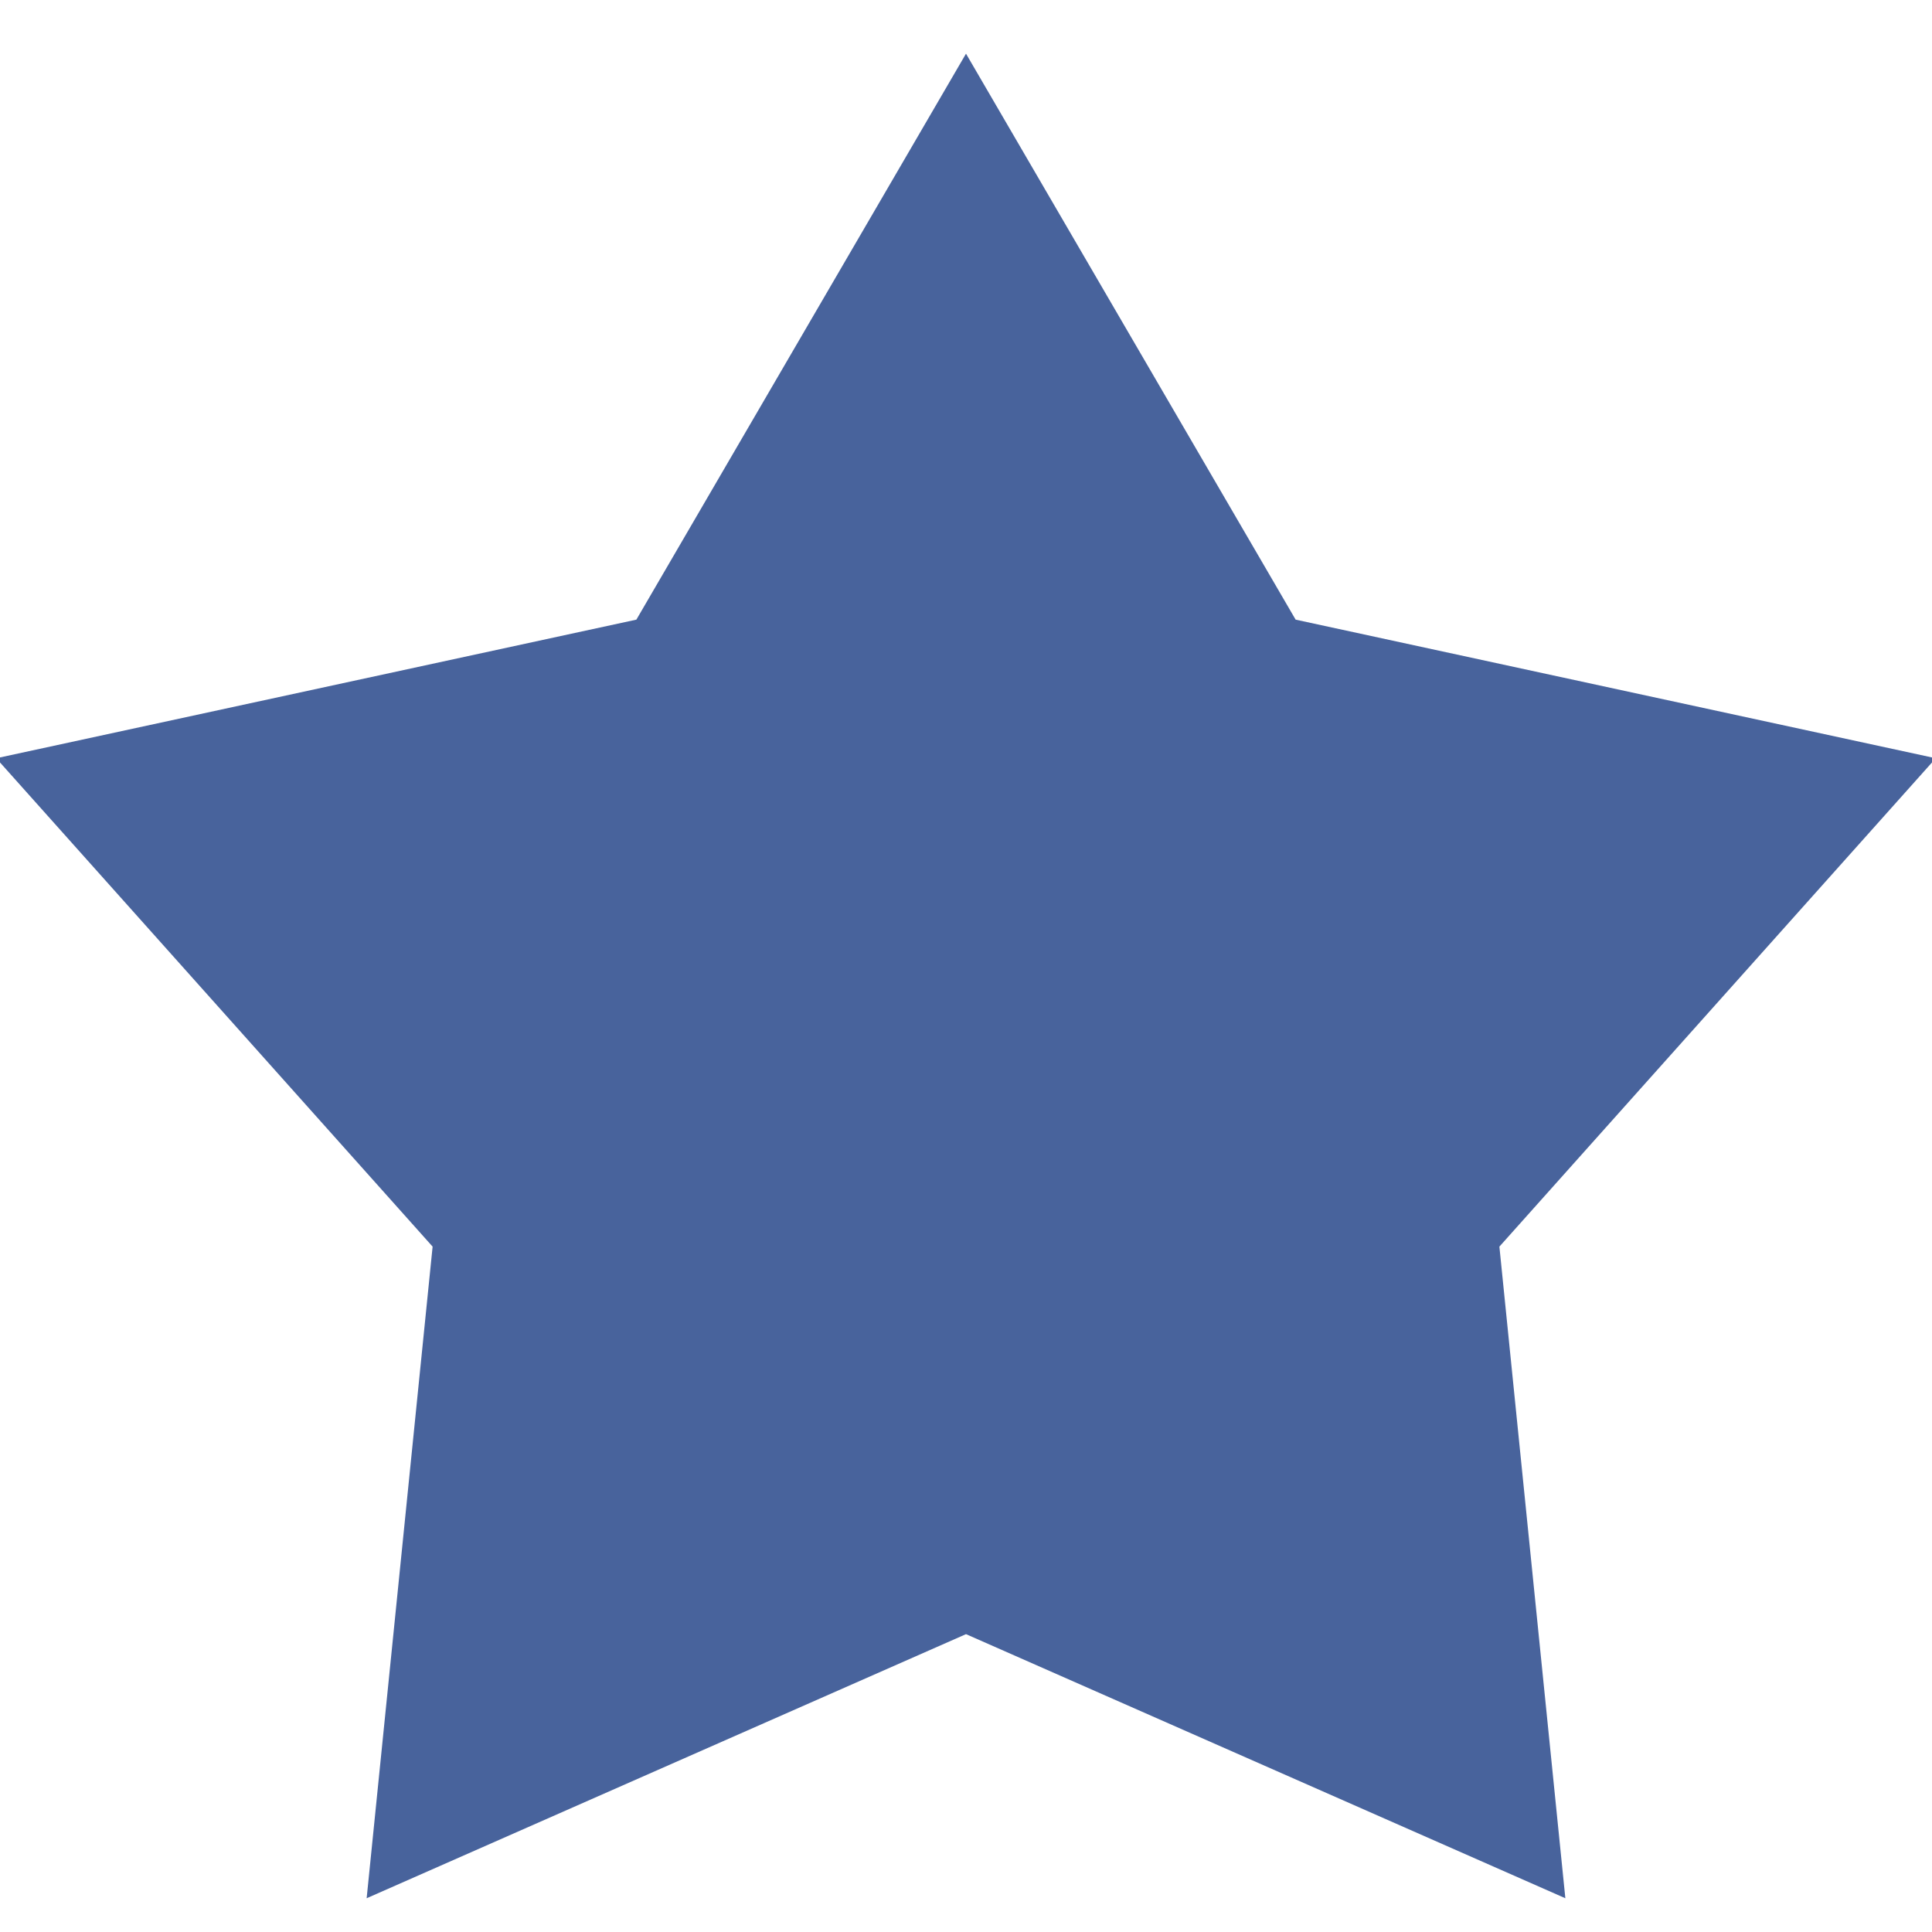 <?xml version="1.0" encoding="UTF-8" standalone="no"?>
<svg width="36px" height="36px" viewBox="0 0 36 36" version="1.1" xmlns="http://www.w3.org/2000/svg" xmlns:xlink="http://www.w3.org/1999/xlink">
    <!-- Generator: Sketch 39.1 (31720) - http://www.bohemiancoding.com/sketch -->
    <title>star</title>
    <desc>Created with Sketch.</desc>
    <defs></defs>
    <g id="icons" stroke="none" stroke-width="1" fill="none" fill-rule="evenodd">
        <g id="star" fill="#48639C">
            <polygon id="Star-1" points="18 30.45 6.832 35.371 8.061 23.229 -0.07 14.129 11.858 11.546 18 1 24.142 11.546 36.07 14.129 27.939 23.229 29.168 35.371"></polygon>
        </g>
    </g>
</svg>